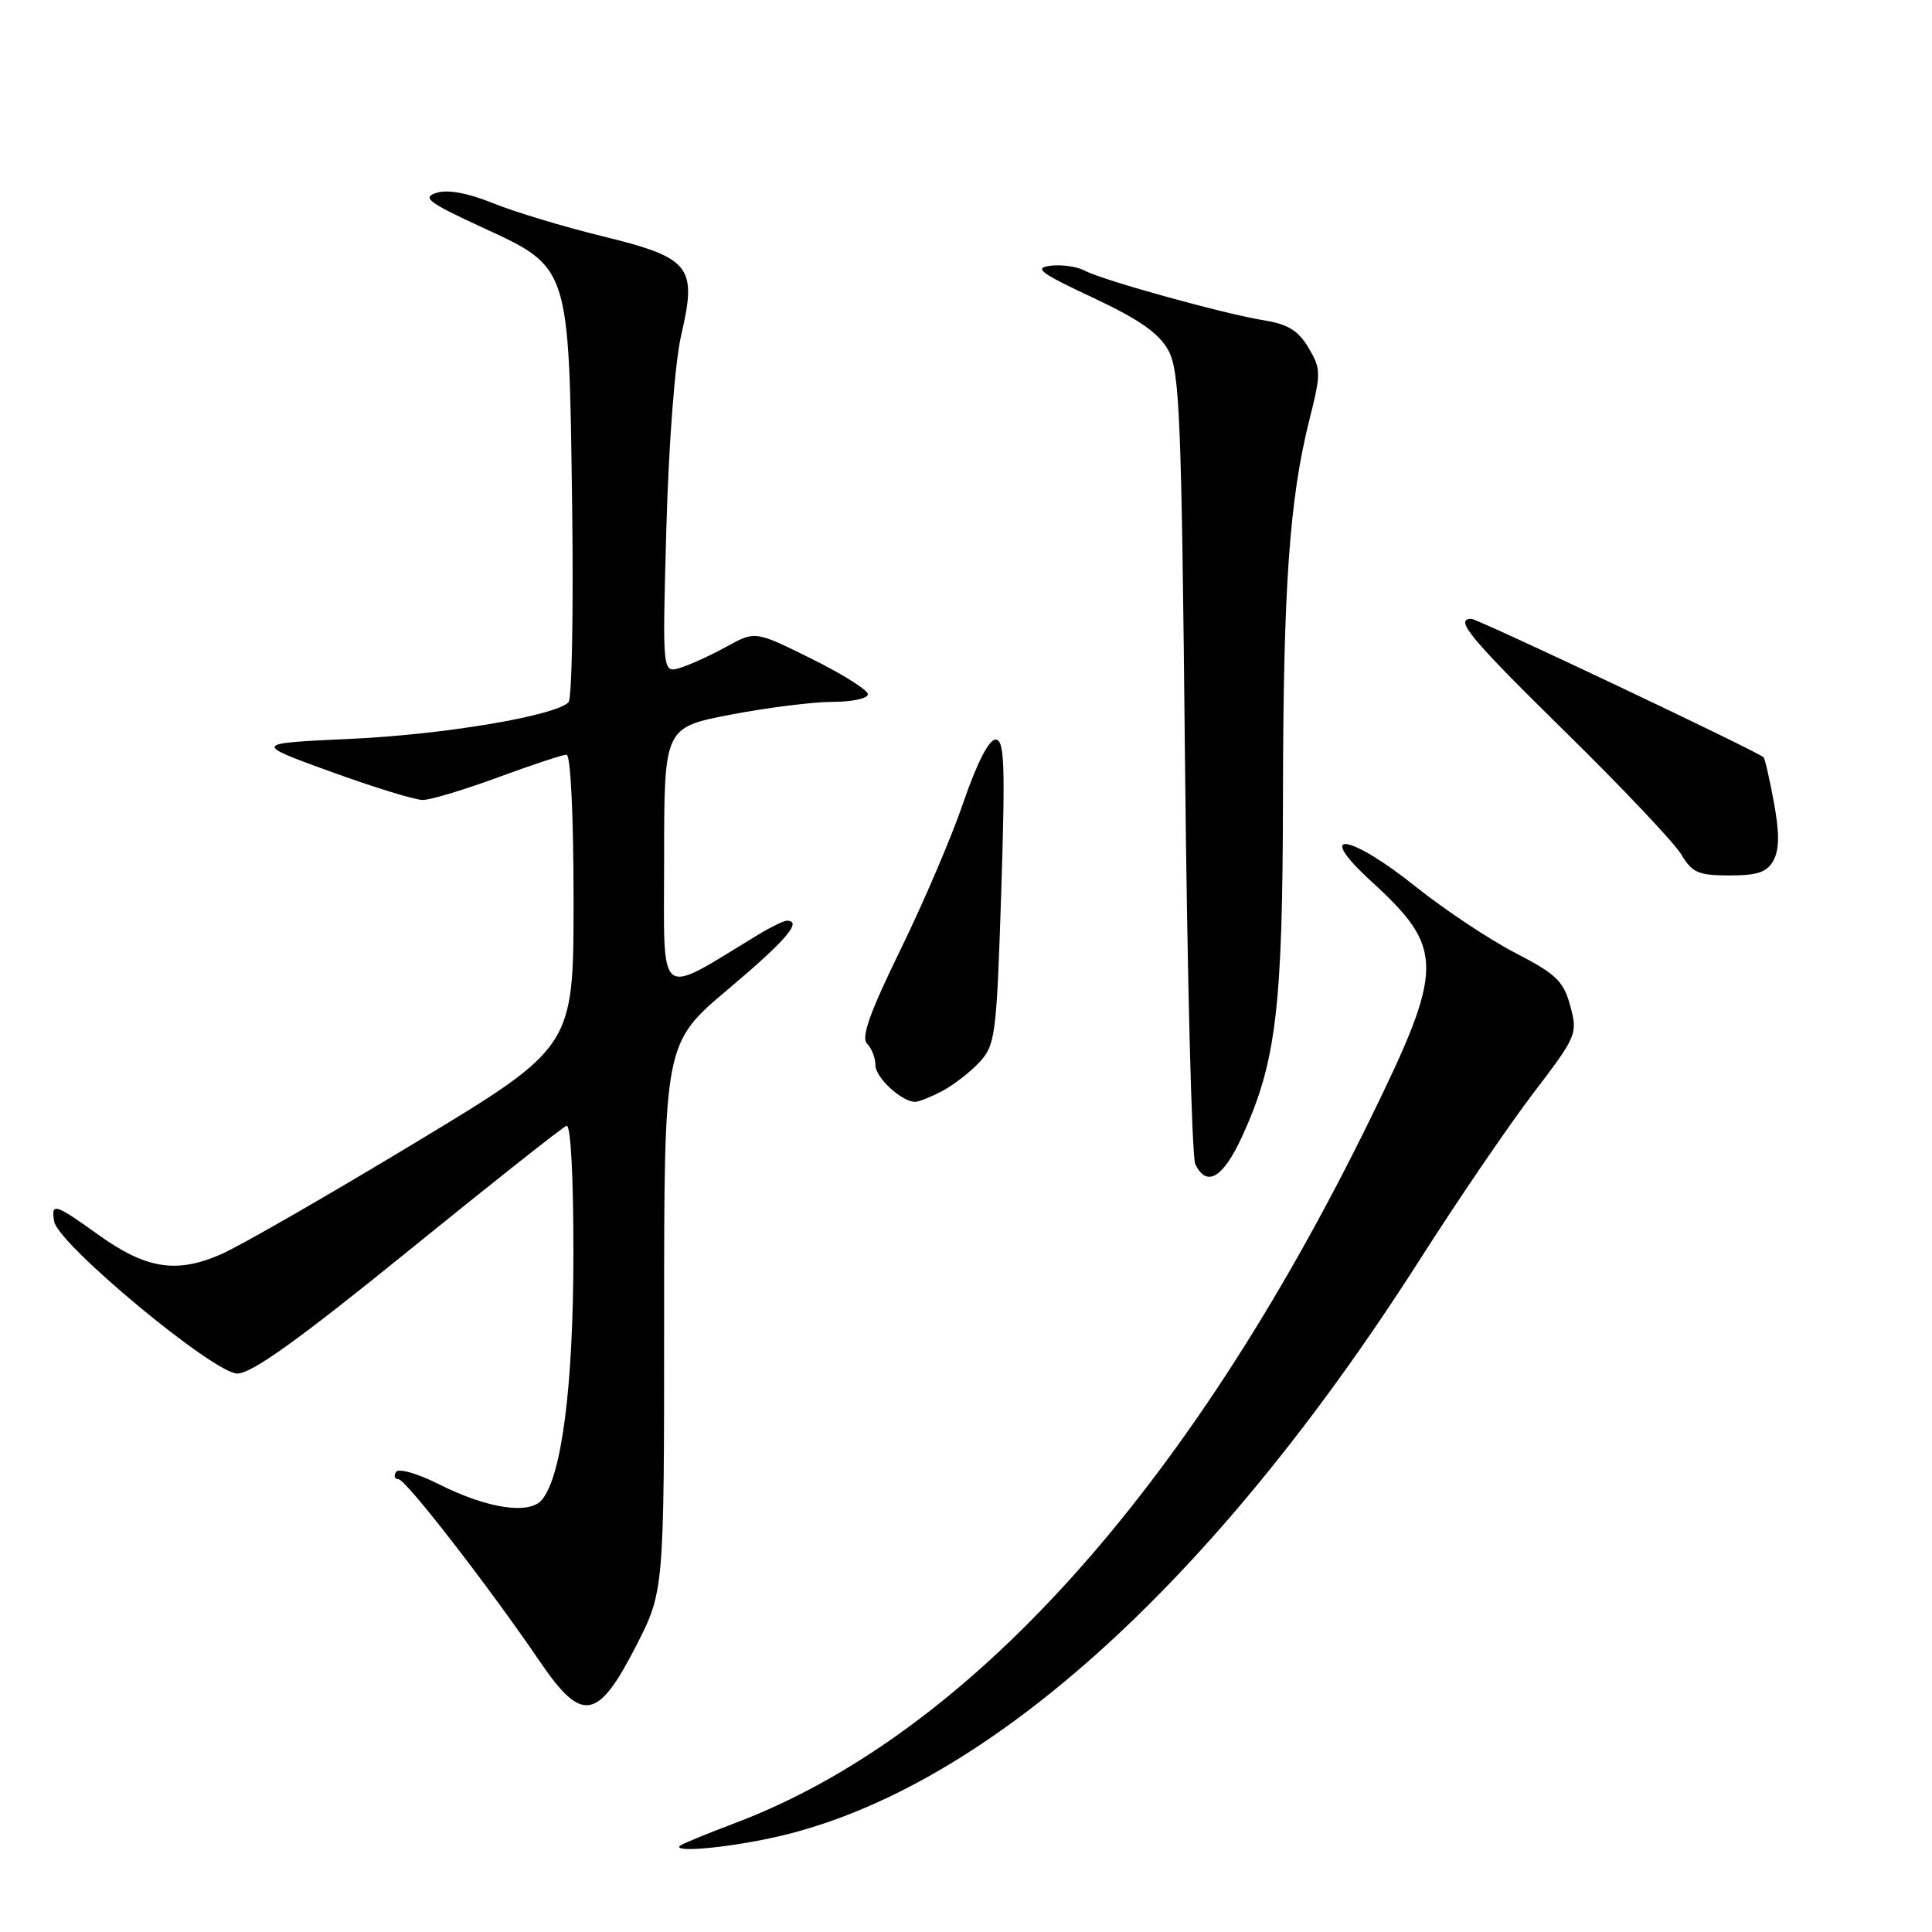 <?xml version="1.0" encoding="UTF-8" standalone="no"?>
<!DOCTYPE svg PUBLIC "-//W3C//DTD SVG 1.1//EN" "http://www.w3.org/Graphics/SVG/1.1/DTD/svg11.dtd" >
<svg xmlns="http://www.w3.org/2000/svg" xmlns:xlink="http://www.w3.org/1999/xlink" version="1.1" viewBox="0 0 256 256">
 <g >
 <path fill="currentColor"
d=" M 102.08 243.57 C 129.76 237.70 160.31 210.49 188.10 166.96 C 193.13 159.07 199.91 149.13 203.17 144.85 C 208.94 137.29 209.07 136.98 208.07 133.29 C 207.18 130.01 206.20 129.06 200.77 126.26 C 197.32 124.47 191.40 120.53 187.62 117.51 C 178.71 110.38 174.07 109.80 181.68 116.76 C 191.44 125.70 191.43 128.12 181.55 148.30 C 157.39 197.63 128.15 230.00 97.26 241.62 C 93.54 243.02 90.31 244.36 90.08 244.58 C 89.20 245.46 95.78 244.91 102.08 243.57 Z  M 84.24 218.18 C 88.00 210.86 88.00 210.86 88.00 174.54 C 88.00 138.22 88.00 138.22 96.50 131.06 C 104.17 124.60 106.40 121.99 104.25 122.00 C 103.84 122.01 102.15 122.83 100.50 123.83 C 86.85 132.10 88.00 133.02 88.00 113.79 C 88.00 96.39 88.00 96.39 96.84 94.69 C 101.70 93.76 107.77 93.00 110.34 93.00 C 112.90 93.00 115.00 92.55 115.00 91.99 C 115.00 91.44 111.64 89.32 107.53 87.29 C 100.07 83.59 100.07 83.59 96.28 85.68 C 94.20 86.83 91.43 88.09 90.13 88.49 C 87.76 89.21 87.76 89.21 88.30 69.86 C 88.62 58.60 89.44 47.93 90.27 44.37 C 92.39 35.28 91.51 34.17 79.86 31.31 C 74.71 30.05 68.17 28.08 65.32 26.92 C 61.97 25.57 59.32 25.08 57.84 25.55 C 55.88 26.17 56.73 26.82 63.81 30.09 C 75.54 35.50 75.38 35.03 75.81 66.87 C 76.00 80.83 75.78 92.61 75.33 93.06 C 73.50 94.87 58.76 97.34 46.50 97.90 C 33.50 98.50 33.50 98.50 43.82 102.25 C 49.50 104.31 54.99 106.00 56.01 106.00 C 57.03 106.00 61.52 104.65 66.00 103.00 C 70.48 101.35 74.56 100.00 75.07 100.00 C 75.61 100.00 76.00 108.07 76.00 119.37 C 76.00 138.75 76.00 138.75 54.99 151.43 C 43.44 158.41 31.90 165.04 29.35 166.17 C 23.39 168.80 19.35 168.16 12.94 163.55 C 7.26 159.47 6.74 159.32 7.18 161.86 C 7.70 164.87 28.33 182.00 31.44 182.00 C 33.36 182.00 39.53 177.57 54.11 165.75 C 65.12 156.81 74.56 149.35 75.07 149.17 C 75.62 148.97 75.99 155.88 75.98 166.17 C 75.97 183.63 74.44 195.56 71.82 198.72 C 70.14 200.74 64.60 199.91 58.14 196.66 C 55.27 195.22 52.80 194.52 52.47 195.05 C 52.15 195.57 52.29 196.00 52.80 196.00 C 53.75 196.00 64.74 210.18 71.59 220.24 C 77.10 228.33 79.21 227.99 84.24 218.18 Z  M 164.59 150.58 C 169.11 140.70 169.96 133.63 170.00 105.50 C 170.04 77.82 170.85 66.20 173.50 55.63 C 175.06 49.45 175.05 48.89 173.39 46.09 C 172.06 43.83 170.65 42.96 167.57 42.46 C 162.29 41.62 146.14 37.15 143.75 35.87 C 142.73 35.32 140.69 35.03 139.20 35.21 C 136.93 35.50 137.82 36.17 144.81 39.44 C 150.95 42.32 153.56 44.14 154.81 46.42 C 156.31 49.16 156.56 55.17 157.02 101.00 C 157.31 129.32 157.92 153.29 158.38 154.25 C 159.88 157.39 162.06 156.10 164.59 150.58 Z  M 124.80 144.60 C 126.28 143.82 128.52 142.10 129.76 140.77 C 131.89 138.48 132.05 137.28 132.67 118.18 C 133.21 101.18 133.10 98.00 131.91 98.00 C 131.04 98.00 129.42 101.16 127.68 106.25 C 126.14 110.79 122.37 119.60 119.32 125.84 C 115.26 134.15 114.07 137.47 114.89 138.29 C 115.50 138.90 116.00 140.18 116.00 141.14 C 116.00 142.79 119.48 146.00 121.27 146.00 C 121.73 146.00 123.31 145.37 124.80 144.60 Z  M 235.01 113.98 C 235.78 112.55 235.79 110.31 235.05 106.32 C 234.48 103.21 233.86 100.53 233.69 100.35 C 232.91 99.58 195.82 82.00 194.96 82.00 C 192.64 82.00 194.80 84.59 207.59 97.15 C 215.06 104.49 221.91 111.74 222.80 113.25 C 224.22 115.64 225.06 116.00 229.18 116.00 C 232.92 116.00 234.16 115.57 235.01 113.98 Z "/>
</g>
</svg>